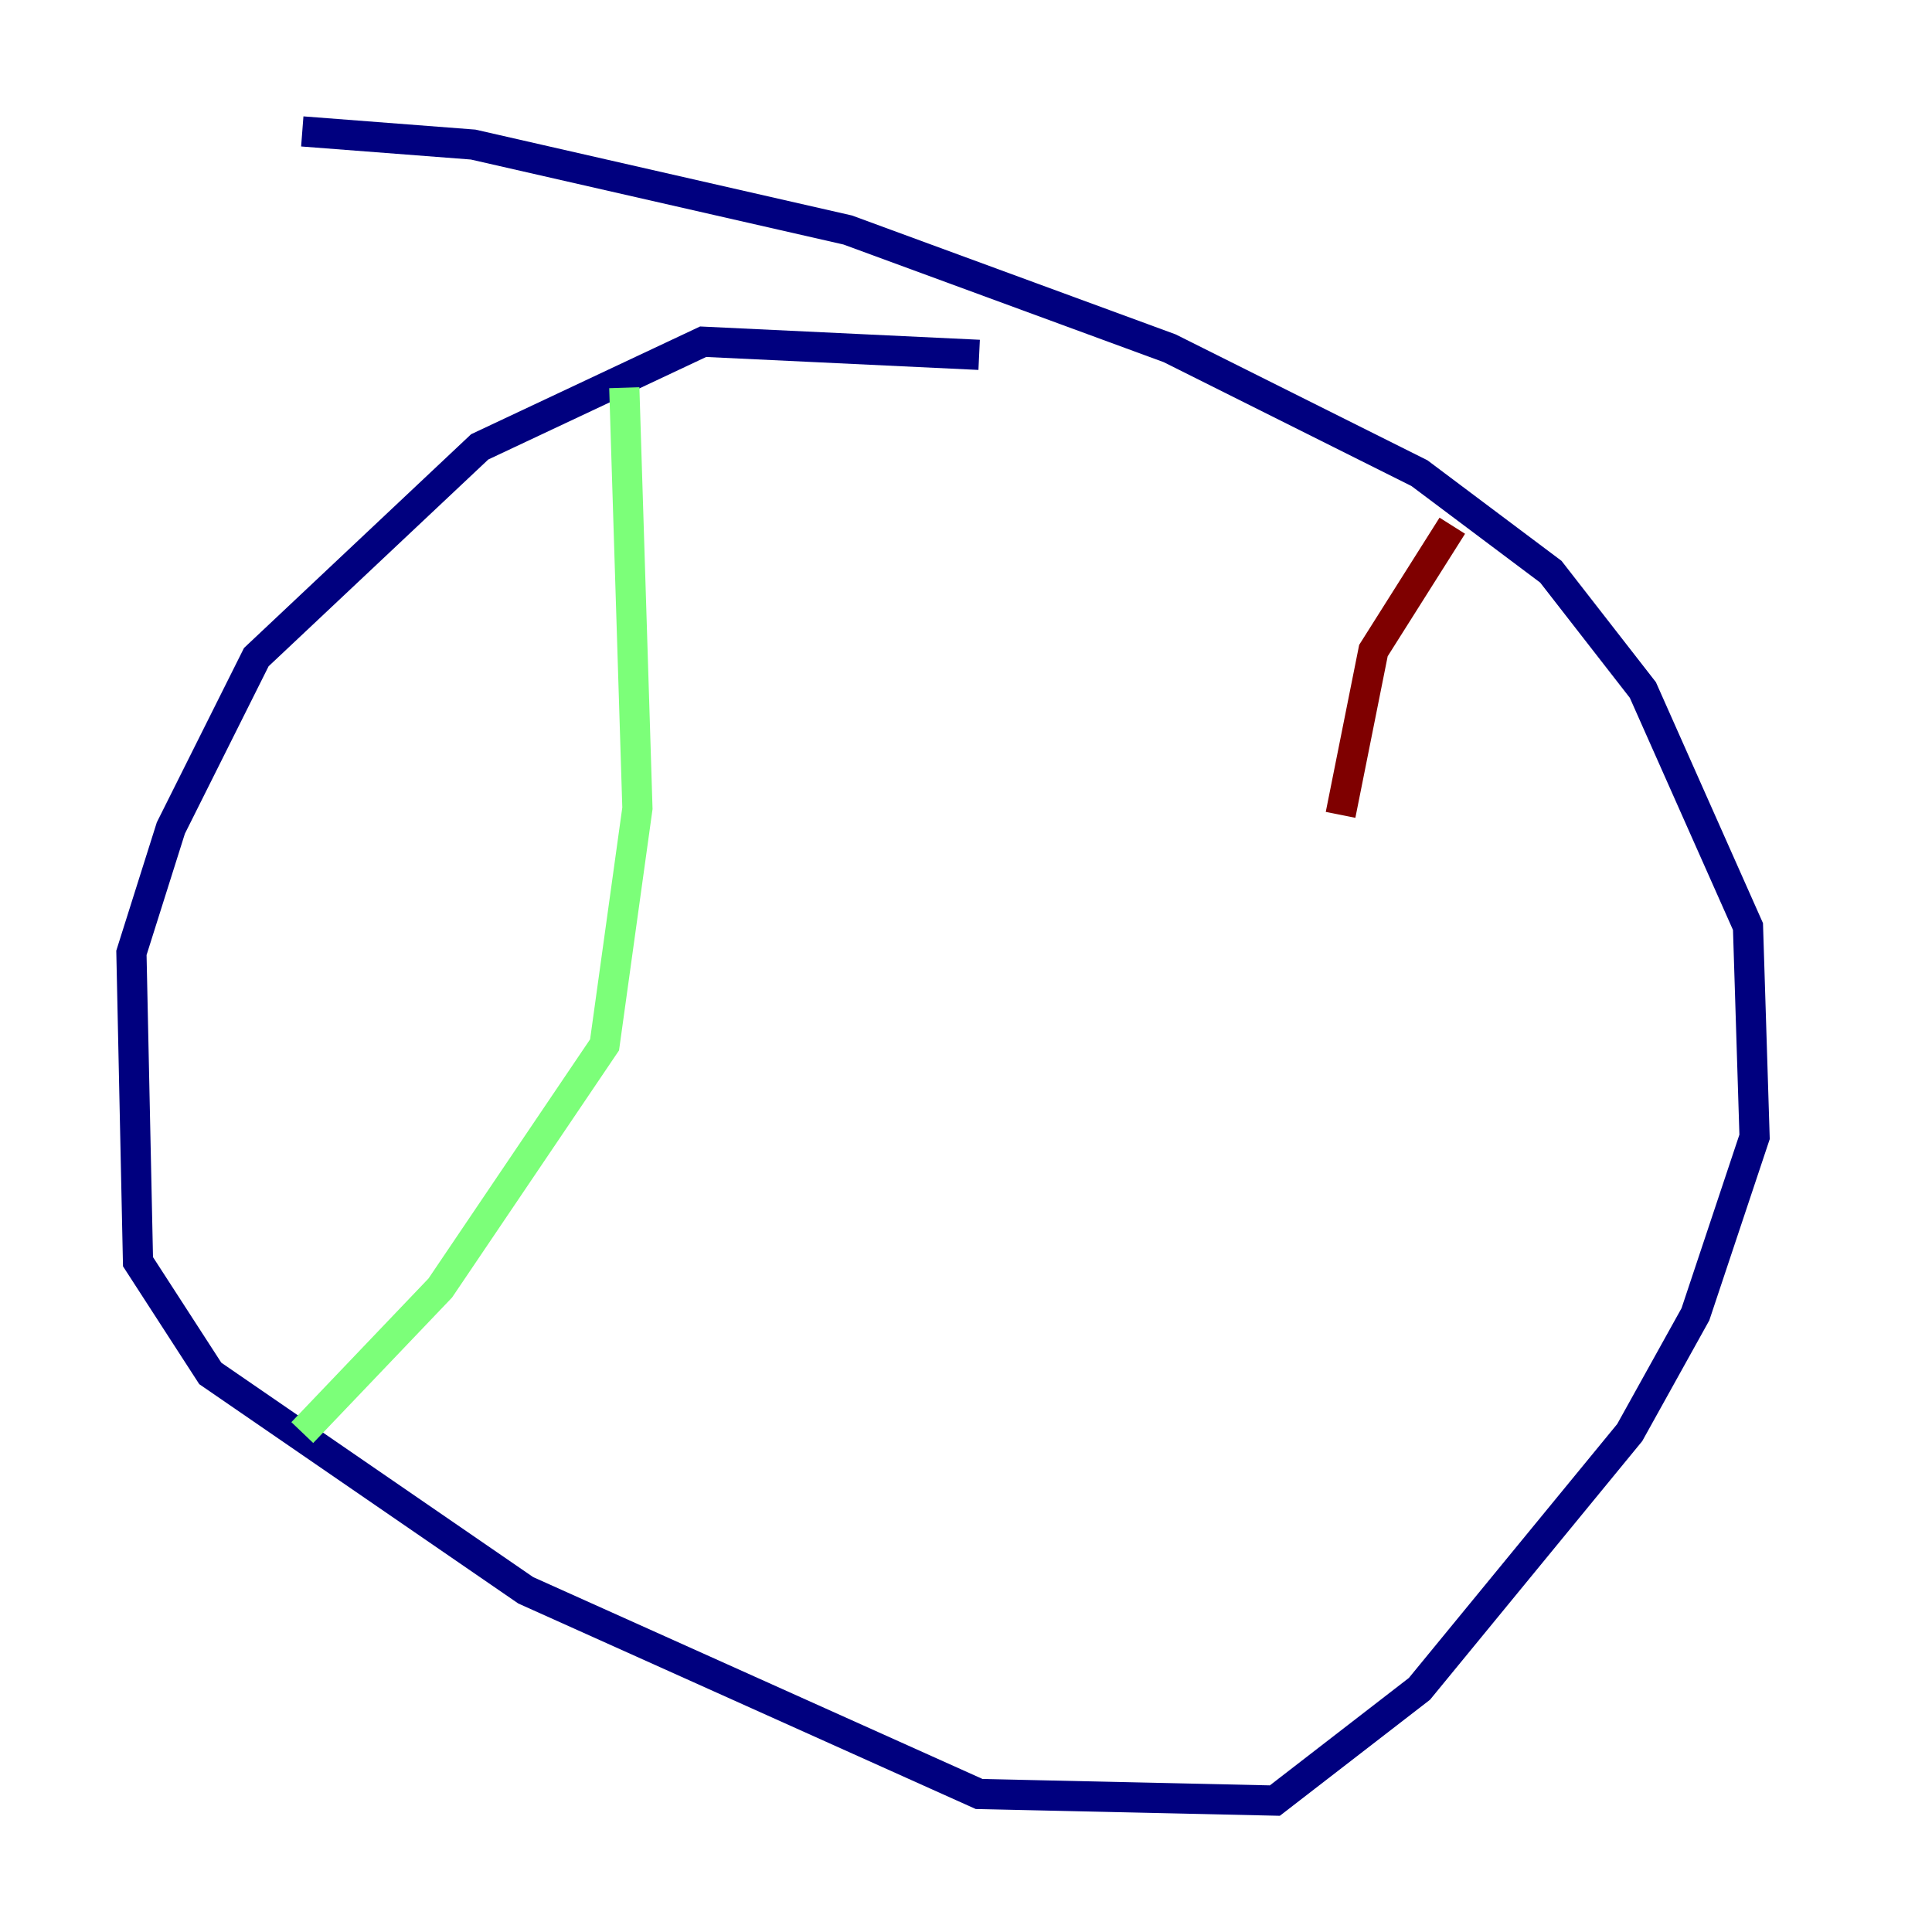 <?xml version="1.0" encoding="utf-8" ?>
<svg baseProfile="tiny" height="128" version="1.2" viewBox="0,0,128,128" width="128" xmlns="http://www.w3.org/2000/svg" xmlns:ev="http://www.w3.org/2001/xml-events" xmlns:xlink="http://www.w3.org/1999/xlink"><defs /><polyline fill="none" points="64.871,23.51 46.585,22.64 31.782,29.605 16.98,43.537 11.32,54.857 8.707,63.129 9.143,83.592 13.932,90.993 34.83,105.361 64.871,118.857 84.463,119.293 94.041,111.891 107.973,94.912 112.326,87.075 116.245,75.32 115.809,61.388 108.844,45.714 102.748,37.878 94.041,31.347 77.497,23.075 56.163,15.238 31.347,9.578 20.027,8.707" stroke="#00007f" stroke-width="2" /><polyline fill="none" points="41.361,25.687 42.231,53.551 40.054,69.225 29.17,85.333 20.027,94.912" stroke="#7cff79" stroke-width="2" /><polyline fill="none" points="96.218,34.83 90.993,43.102 88.816,53.986" stroke="#7f0000" stroke-width="2" /></svg>